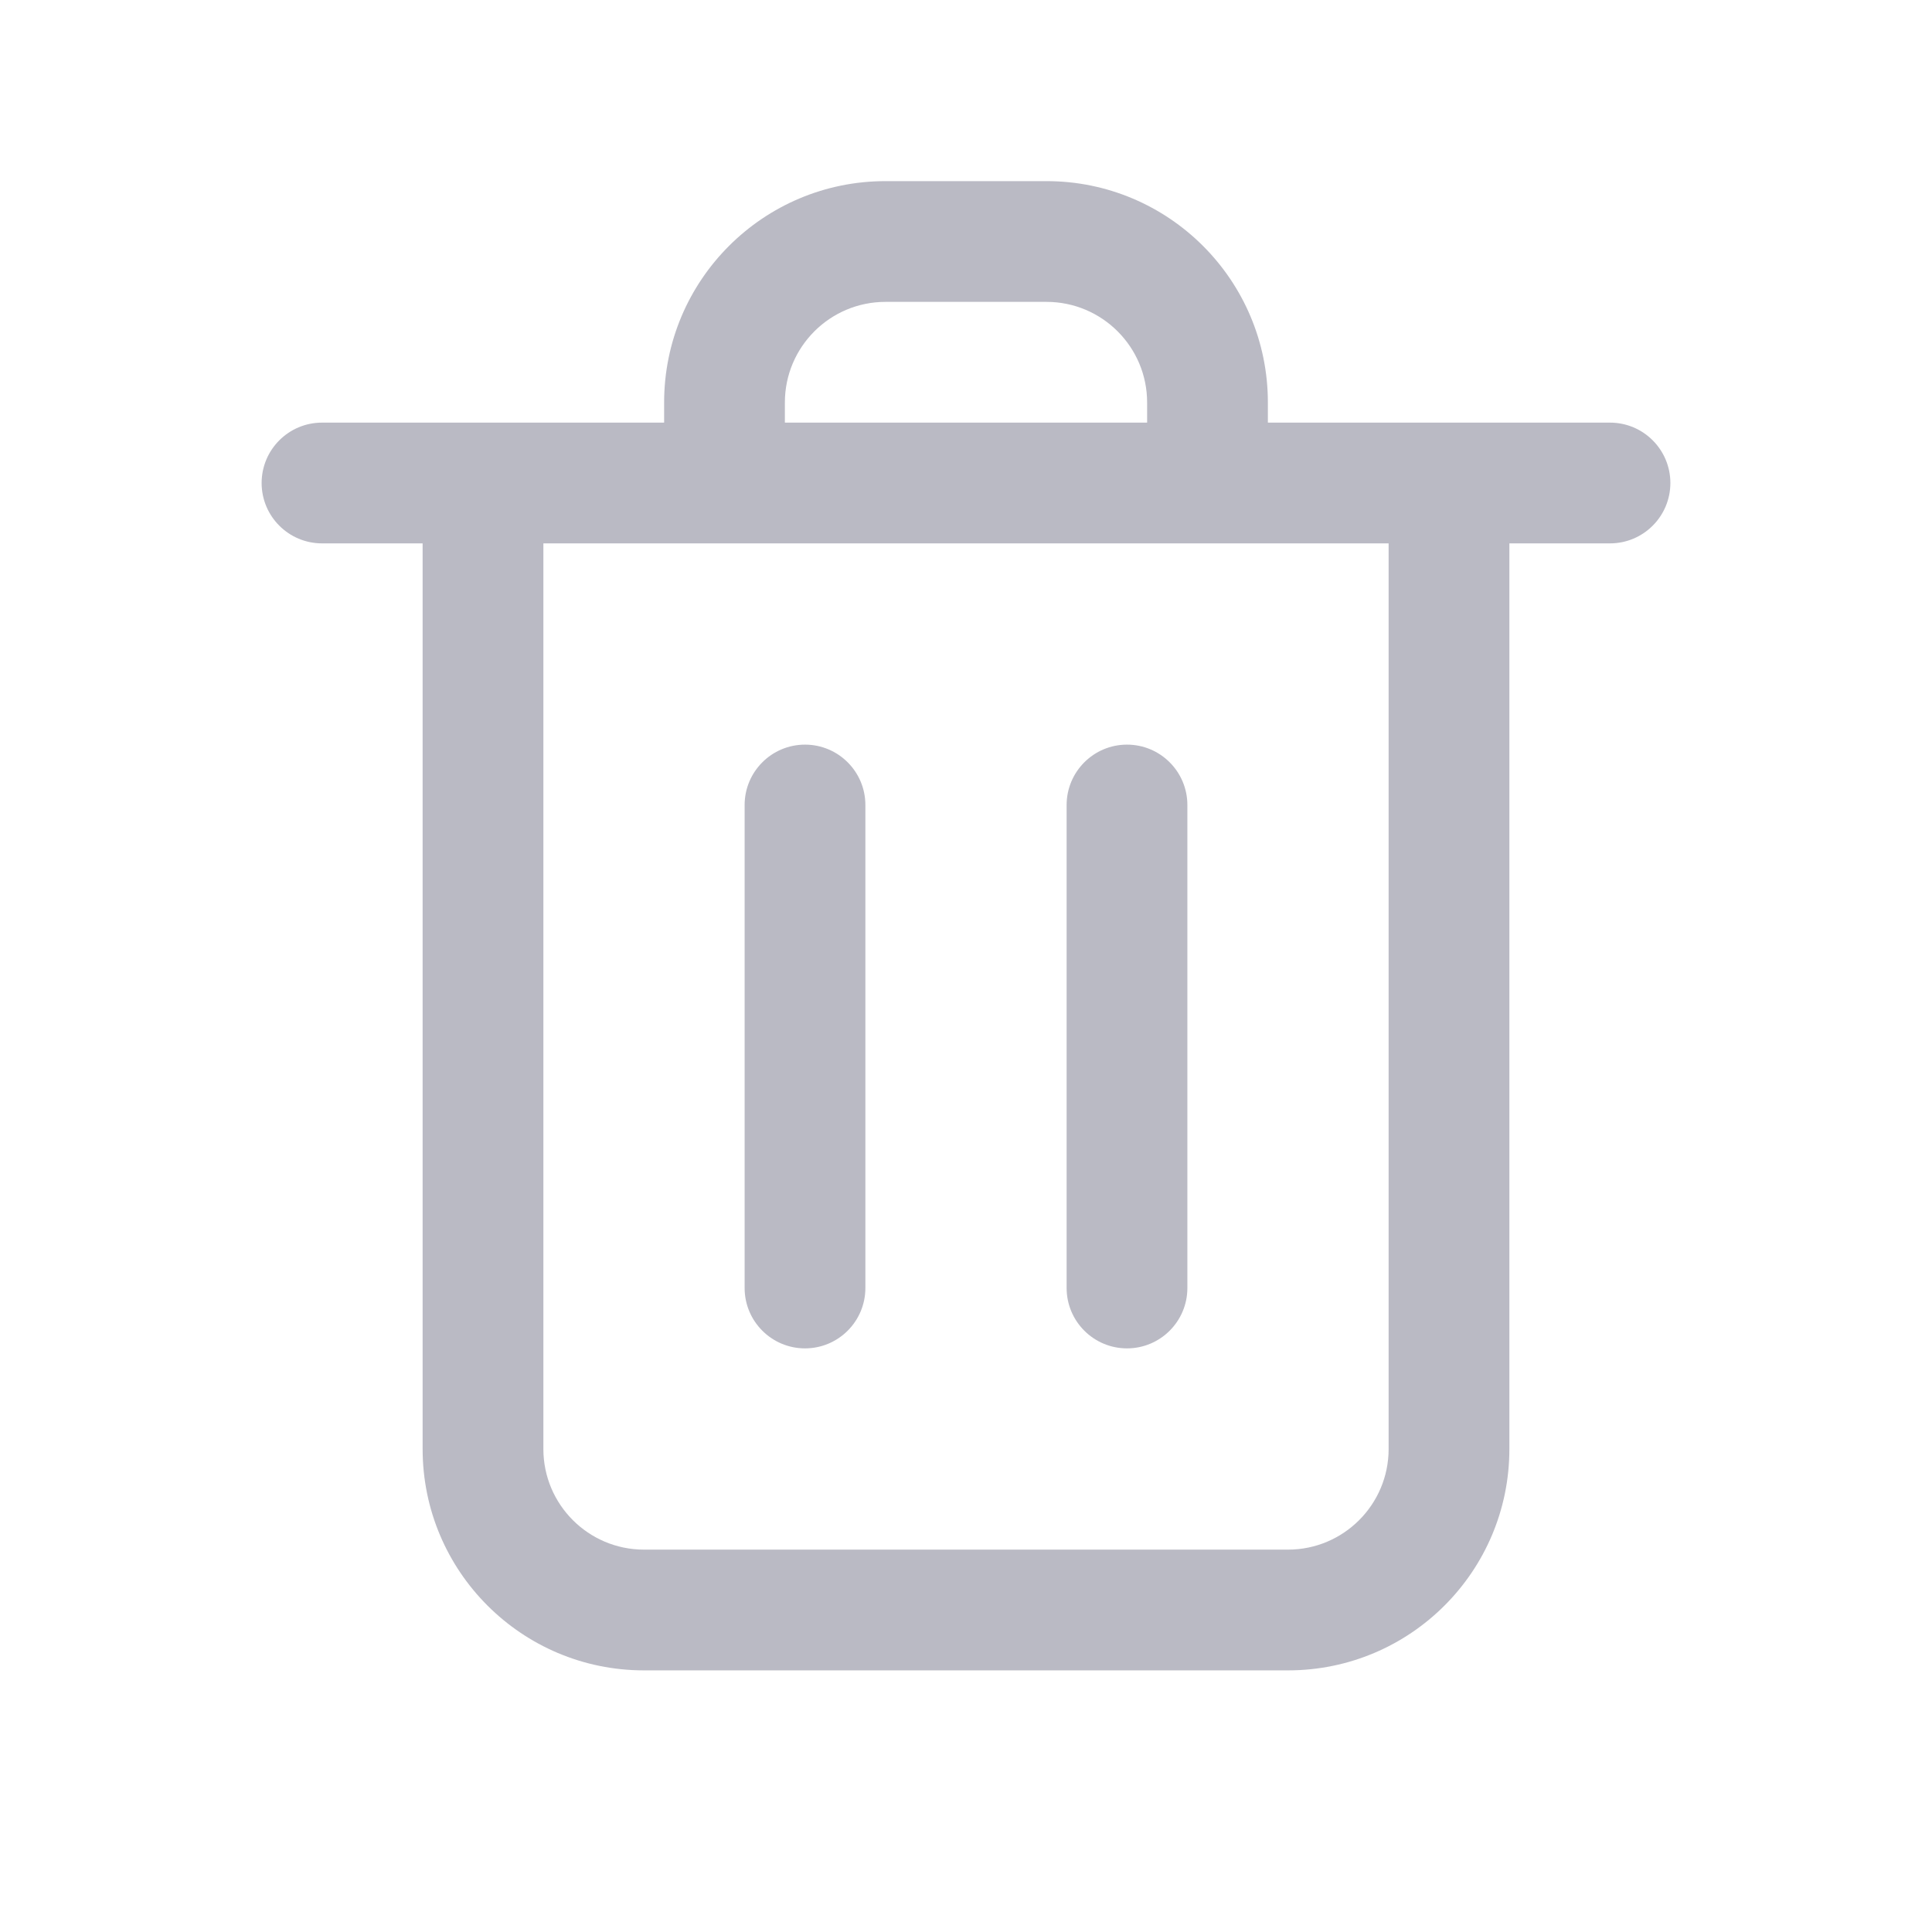<svg xmlns="http://www.w3.org/2000/svg" xmlns:xlink="http://www.w3.org/1999/xlink" fill="none" version="1.1" width="24" height="24" viewBox="0 0 24 24"><g><g><path d="M10.75,10C10.75,9.586,10.414,9.25,10,9.25C9.586,9.25,9.25,9.586,9.25,10C9.25,10,10.75,10,10.75,10C10.75,10,10.75,10,10.75,10ZM9.25,16C9.25,16.414,9.586,16.75,10,16.75C10.414,16.75,10.75,16.414,10.75,16C10.75,16,9.25,16,9.25,16C9.25,16,9.25,16,9.25,16ZM14.75,10C14.75,9.586,14.414,9.25,14,9.25C13.586,9.25,13.25,9.586,13.25,10C13.25,10,14.75,10,14.75,10C14.75,10,14.75,10,14.75,10ZM13.25,16C13.25,16.414,13.586,16.75,14,16.75C14.414,16.75,14.75,16.414,14.75,16C14.75,16,13.25,16,13.25,16C13.25,16,13.25,16,13.25,16ZM18.75,6C18.75,5.586,18.414,5.25,18,5.25C17.586,5.25,17.25,5.586,17.25,6C17.25,6,18.75,6,18.75,6C18.75,6,18.75,6,18.75,6ZM6.75,6C6.75,5.586,6.414,5.25,6,5.25C5.586,5.25,5.25,5.586,5.25,6C5.25,6,6.75,6,6.75,6C6.75,6,6.75,6,6.75,6ZM4,5.25C3.586,5.25,3.25,5.586,3.25,6C3.25,6.414,3.586,6.75,4,6.75C4,6.75,4,5.25,4,5.25C4,5.25,4,5.25,4,5.25ZM20,6.75C20.414,6.75,20.75,6.414,20.75,6C20.75,5.586,20.414,5.25,20,5.25C20,5.25,20,6.75,20,6.75C20,6.75,20,6.75,20,6.75ZM14.25,6C14.25,6.414,14.586,6.75,15,6.75C15.414,6.75,15.75,6.414,15.75,6C15.75,6,14.25,6,14.25,6C14.25,6,14.25,6,14.25,6ZM8.25,6C8.25,6.414,8.586,6.75,9,6.75C9.414,6.75,9.75,6.414,9.75,6C9.75,6,8.25,6,8.25,6C8.25,6,8.25,6,8.25,6ZM9.25,10C9.25,10,9.25,16,9.25,16C9.25,16,10.75,16,10.75,16C10.75,16,10.75,10,10.75,10C10.75,10,9.25,10,9.25,10C9.25,10,9.25,10,9.25,10ZM13.25,10C13.25,10,13.25,16,13.25,16C13.25,16,14.75,16,14.75,16C14.75,16,14.75,10,14.75,10C14.75,10,13.25,10,13.25,10C13.25,10,13.25,10,13.25,10ZM17.25,6C17.25,6,17.25,18,17.25,18C17.25,18,18.75,18,18.75,18C18.75,18,18.75,6,18.75,6C18.75,6,17.25,6,17.25,6C17.25,6,17.25,6,17.25,6ZM16,19.25C16,19.25,8,19.25,8,19.25C8,19.25,8,20.75,8,20.75C8,20.75,16,20.75,16,20.75C16,20.75,16,19.25,16,19.25C16,19.25,16,19.25,16,19.25ZM6.75,18C6.75,18,6.75,6,6.75,6C6.75,6,5.25,6,5.25,6C5.25,6,5.25,18,5.25,18C5.25,18,6.75,18,6.75,18C6.75,18,6.75,18,6.75,18ZM8,19.25C7.31,19.25,6.75,18.69,6.75,18C6.75,18,5.25,18,5.25,18C5.25,19.519,6.481,20.75,8,20.75C8,20.75,8,19.25,8,19.25C8,19.25,8,19.25,8,19.25ZM17.25,18C17.25,18.69,16.69,19.25,16,19.25C16,19.25,16,20.75,16,20.75C17.519,20.75,18.75,19.519,18.75,18C18.75,18,17.25,18,17.25,18C17.25,18,17.25,18,17.25,18ZM4,6.75C4,6.75,20,6.75,20,6.75C20,6.75,20,5.25,20,5.25C20,5.25,4,5.25,4,5.25C4,5.25,4,6.75,4,6.75C4,6.75,4,6.75,4,6.75ZM15.75,6C15.75,6,15.75,5,15.75,5C15.75,5,14.25,5,14.25,5C14.25,5,14.25,6,14.25,6C14.25,6,15.75,6,15.75,6C15.75,6,15.75,6,15.75,6ZM13,2.25C13,2.25,11,2.25,11,2.25C11,2.25,11,3.75,11,3.75C11,3.75,13,3.75,13,3.75C13,3.75,13,2.25,13,2.25C13,2.25,13,2.25,13,2.25ZM8.25,5C8.25,5,8.25,6,8.25,6C8.25,6,9.75,6,9.75,6C9.75,6,9.75,5,9.75,5C9.75,5,8.25,5,8.25,5C8.25,5,8.25,5,8.25,5ZM11,2.25C9.481,2.25,8.25,3.481,8.25,5C8.25,5,9.75,5,9.75,5C9.75,4.31,10.31,3.75,11,3.75C11,3.75,11,2.25,11,2.25C11,2.25,11,2.25,11,2.25ZM15.75,5C15.75,3.481,14.519,2.25,13,2.25C13,2.25,13,3.75,13,3.75C13.69,3.75,14.25,4.31,14.25,5C14.25,5,15.75,5,15.75,5C15.75,5,15.75,5,15.75,5Z" fill="#BABAC4" fill-opacity="1"/></g></g></svg>